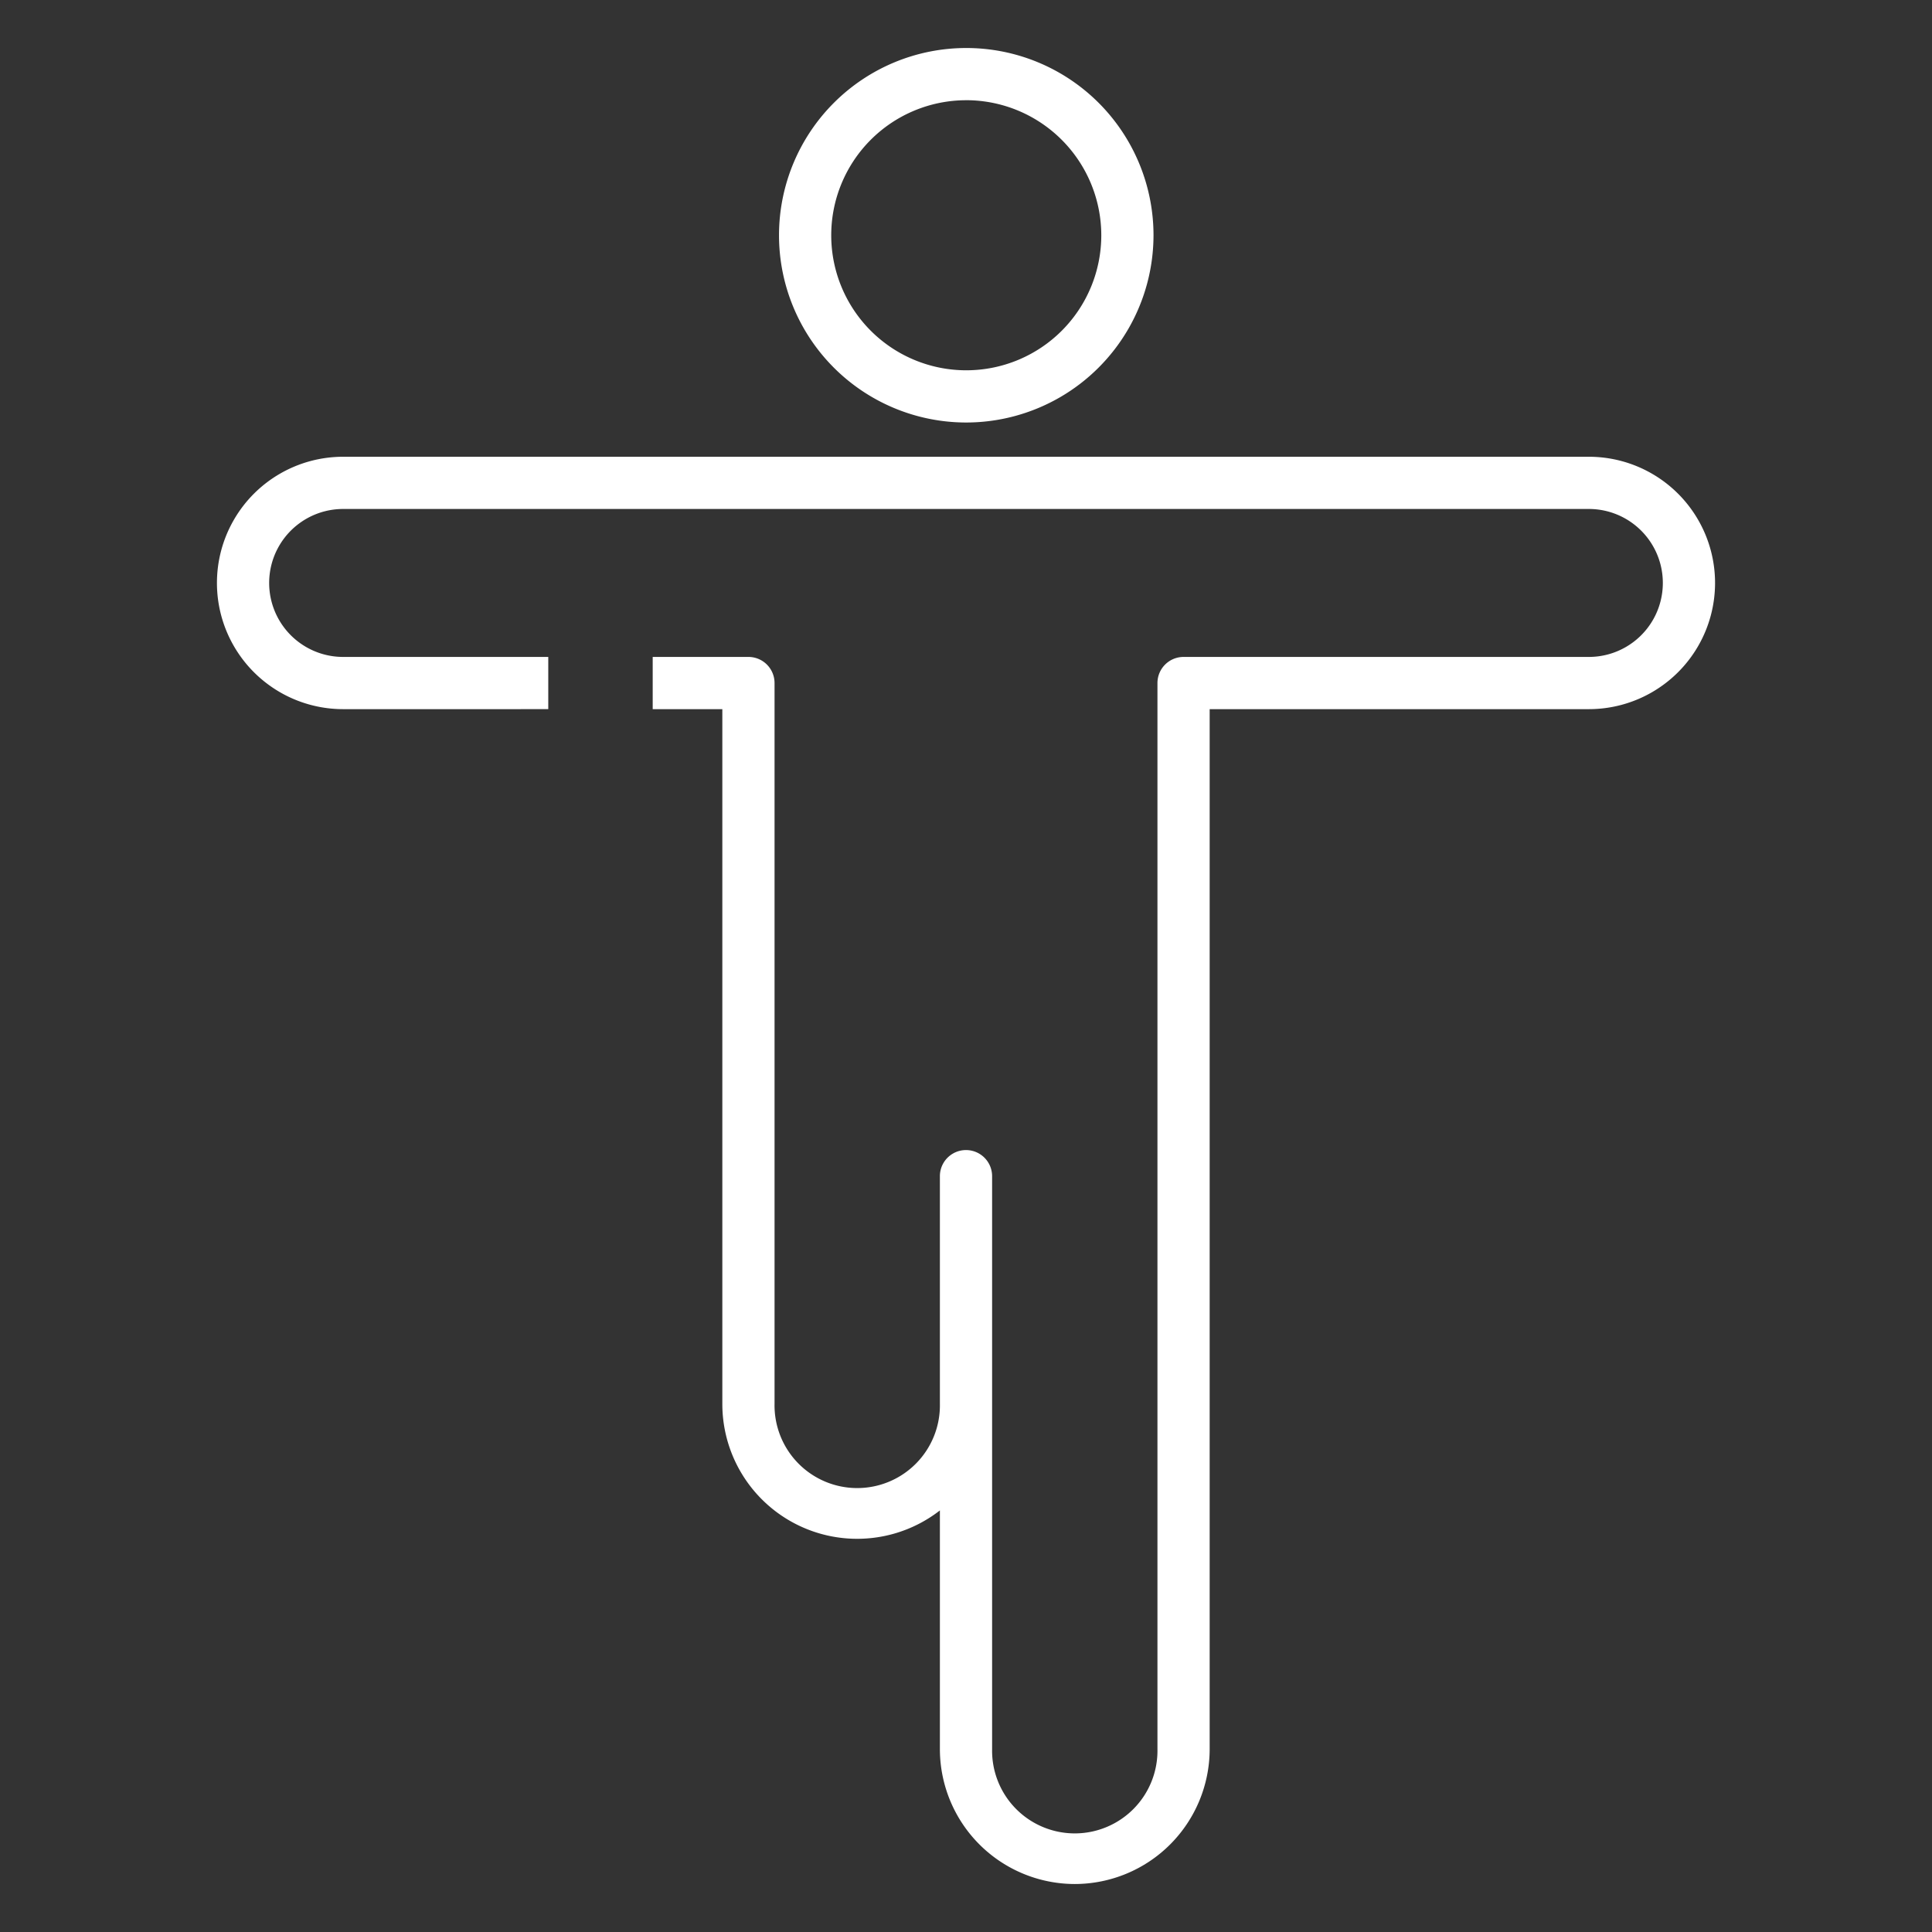 <?xml version="1.0"?>
<svg fill="#ffffff" xmlns="http://www.w3.org/2000/svg" id="Icons" viewBox="0 0 74 74" width="512" height="512"><rect x="0" y="0" width="74" height="74" fill="#333333" stroke="none"/><path d="M41.167,72.162A5.173,5.173,0,0,1,36,67V57.853a5.164,5.164,0,0,1-8.333-4.08V27.162H25v-2h3.667a1,1,0,0,1,1,1V53.773a3.167,3.167,0,1,0,6.333,0V45.05a1,1,0,0,1,2,0V67a3.167,3.167,0,1,0,6.333,0V26.162a1,1,0,0,1,1-1H60.857a2.833,2.833,0,0,0,0-5.667H13.143a2.833,2.833,0,0,0,0,5.667H21v2H13.143a4.833,4.833,0,0,1,0-9.667H60.857a4.833,4.833,0,0,1,0,9.667H46.333V67A5.172,5.172,0,0,1,41.167,72.162Z"/><path d="M36.99,16.183A7.172,7.172,0,1,1,44.182,9.01,7.18,7.18,0,0,1,36.99,16.183Zm0-12.344A5.172,5.172,0,1,0,42.182,9.01,5.178,5.178,0,0,0,36.99,3.838Z"/></svg>

